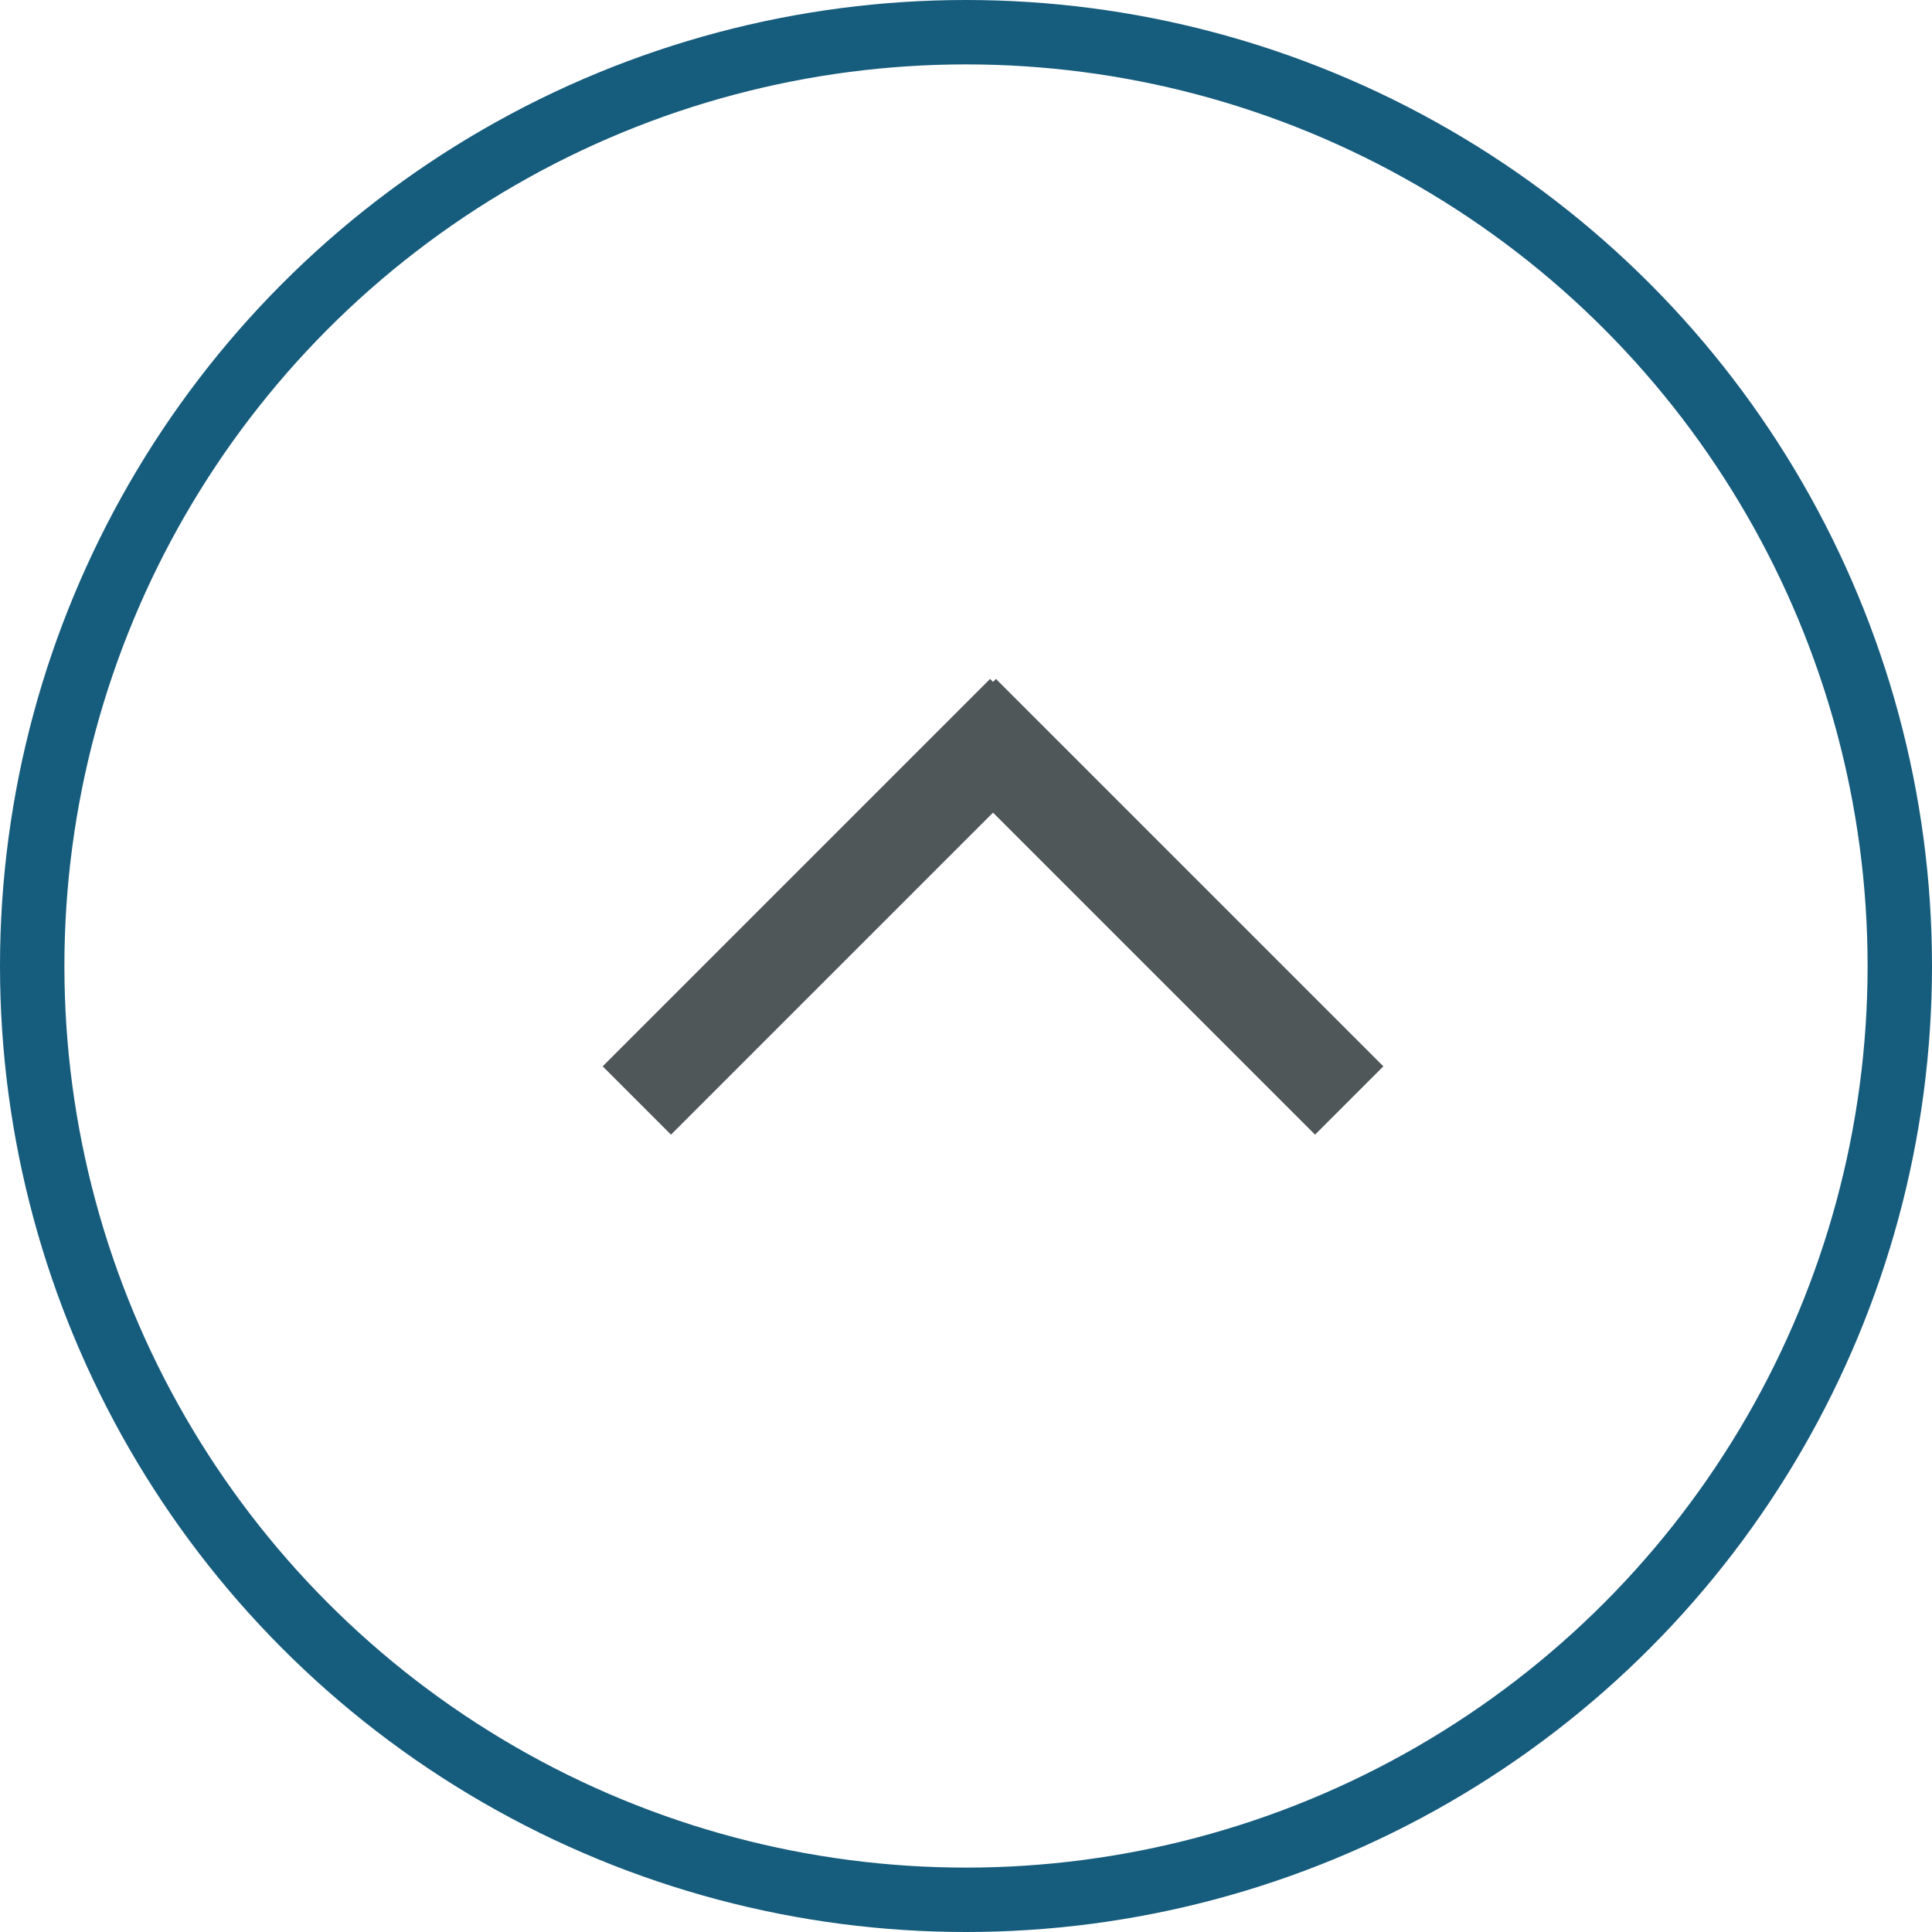 <?xml version="1.0" encoding="UTF-8"?>
<svg width="30px" height="30px" viewBox="0 0 30 30" version="1.1" xmlns="http://www.w3.org/2000/svg" xmlns:xlink="http://www.w3.org/1999/xlink">
    <title>Group 3</title>
    <g id="Symbols" stroke="none" stroke-width="1" fill="none" fill-rule="evenodd">
        <g id="Footer" transform="translate(-949, -474)">
            <g id="Group-3" transform="translate(949, 474)">
                <circle id="Oval" stroke="#165C7D" fill-opacity="0" fill="#D8D8D8" cx="15" cy="15" r="14.5"></circle>
                <g id="Group" transform="translate(11, 5)" stroke="#505759" stroke-linecap="square" stroke-width="1.5">
                    <g id="Arrow" transform="translate(4.5, 9) rotate(-90) translate(-4.5, -9) ">
                        <g id="Group" transform="translate(1.942, 3.919)">
                            <line x1="-3.43810218e-17" y1="1.06065695e-14" x2="4.955" y2="4.955" id="Line-3"></line>
                            <line x1="-3.43810218e-17" y1="5.045" x2="4.955" y2="10" id="Line-3" transform="translate(2.477, 7.523) scale(1, -1) translate(-2.477, -7.523) "></line>
                        </g>
                    </g>
                </g>
            </g>
        </g>
    </g>
</svg>